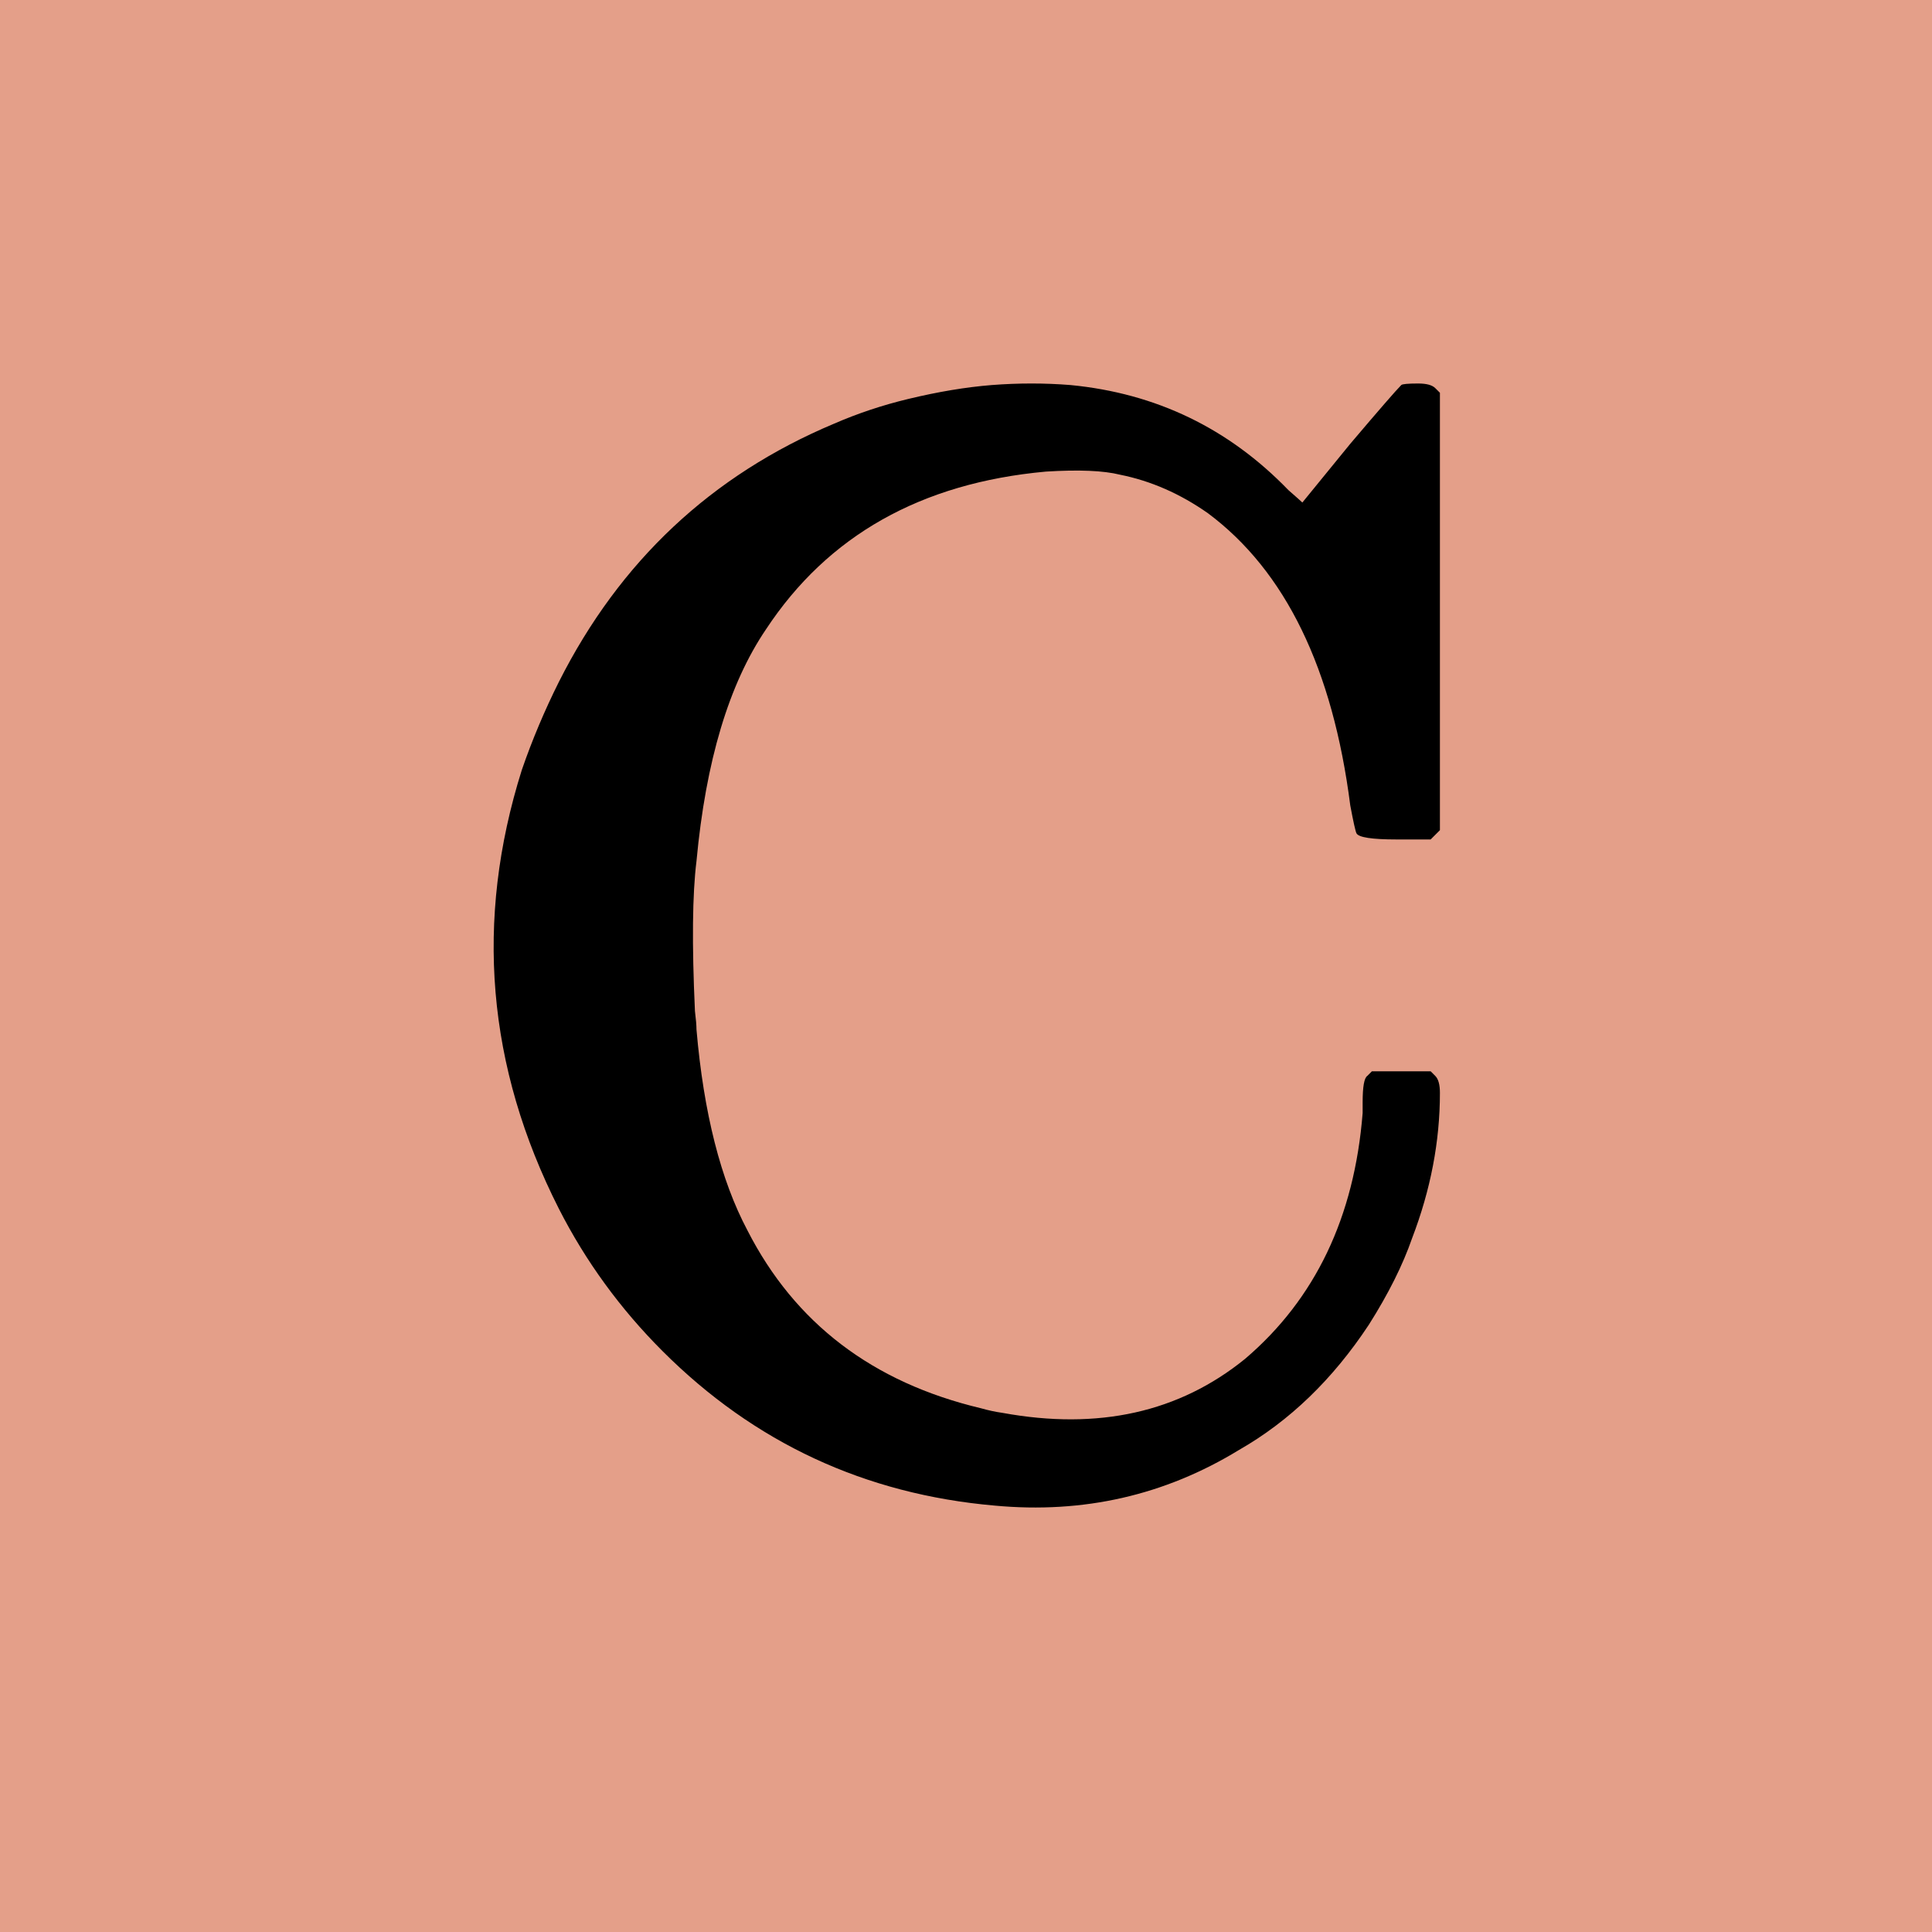 <svg width="160" height="160" viewBox="0 0 160 160" fill="none" xmlns="http://www.w3.org/2000/svg">
<rect width="160" height="160" fill="#D97757" fill-opacity="0.7"/>
<path d="M82.128 31.888C84.347 31.717 86.523 31.717 88.656 31.888C95.739 32.571 101.755 35.472 106.704 40.592C107.387 41.189 107.771 41.531 107.856 41.616L111.824 36.752C114.213 33.936 115.621 32.315 116.048 31.888C116.133 31.803 116.603 31.76 117.456 31.76C118.139 31.76 118.608 31.888 118.864 32.144L119.248 32.528V50.704V68.752L118.864 69.136L118.48 69.52H115.664C113.616 69.52 112.507 69.349 112.336 69.008C112.251 68.837 112.08 68.069 111.824 66.704C110.373 55.355 106.448 47.291 100.048 42.512C97.744 40.891 95.312 39.824 92.752 39.312C91.387 38.971 89.339 38.885 86.608 39.056C76.283 39.995 68.56 44.347 63.44 52.112C60.368 56.635 58.448 63.035 57.68 71.312C57.339 74.043 57.296 78.181 57.552 83.728C57.637 84.411 57.68 84.923 57.68 85.264C58.277 92.176 59.685 97.723 61.904 101.904C65.829 109.584 72.272 114.491 81.232 116.624C81.829 116.795 82.427 116.923 83.024 117.008C90.96 118.459 97.659 116.965 103.12 112.528C108.923 107.579 112.165 100.795 112.848 92.176C112.848 91.92 112.848 91.621 112.848 91.28C112.848 90 112.976 89.275 113.232 89.104L113.616 88.72H116.048H118.48L118.864 89.104C119.12 89.36 119.248 89.829 119.248 90.512C119.248 94.523 118.48 98.533 116.944 102.544C116.176 104.763 114.981 107.152 113.36 109.712C110.373 114.235 106.789 117.691 102.608 120.08C96.464 123.835 89.723 125.371 82.384 124.688C71.632 123.749 62.459 119.483 54.864 111.888C51.365 108.389 48.507 104.464 46.288 100.112C40.315 88.336 39.291 76.219 43.216 63.76C44.069 61.285 45.093 58.853 46.288 56.464C51.323 46.48 58.917 39.355 69.072 35.088C71.035 34.235 73.083 33.552 75.216 33.04C77.691 32.443 79.995 32.059 82.128 31.888Z" fill="black"/>
</svg>
